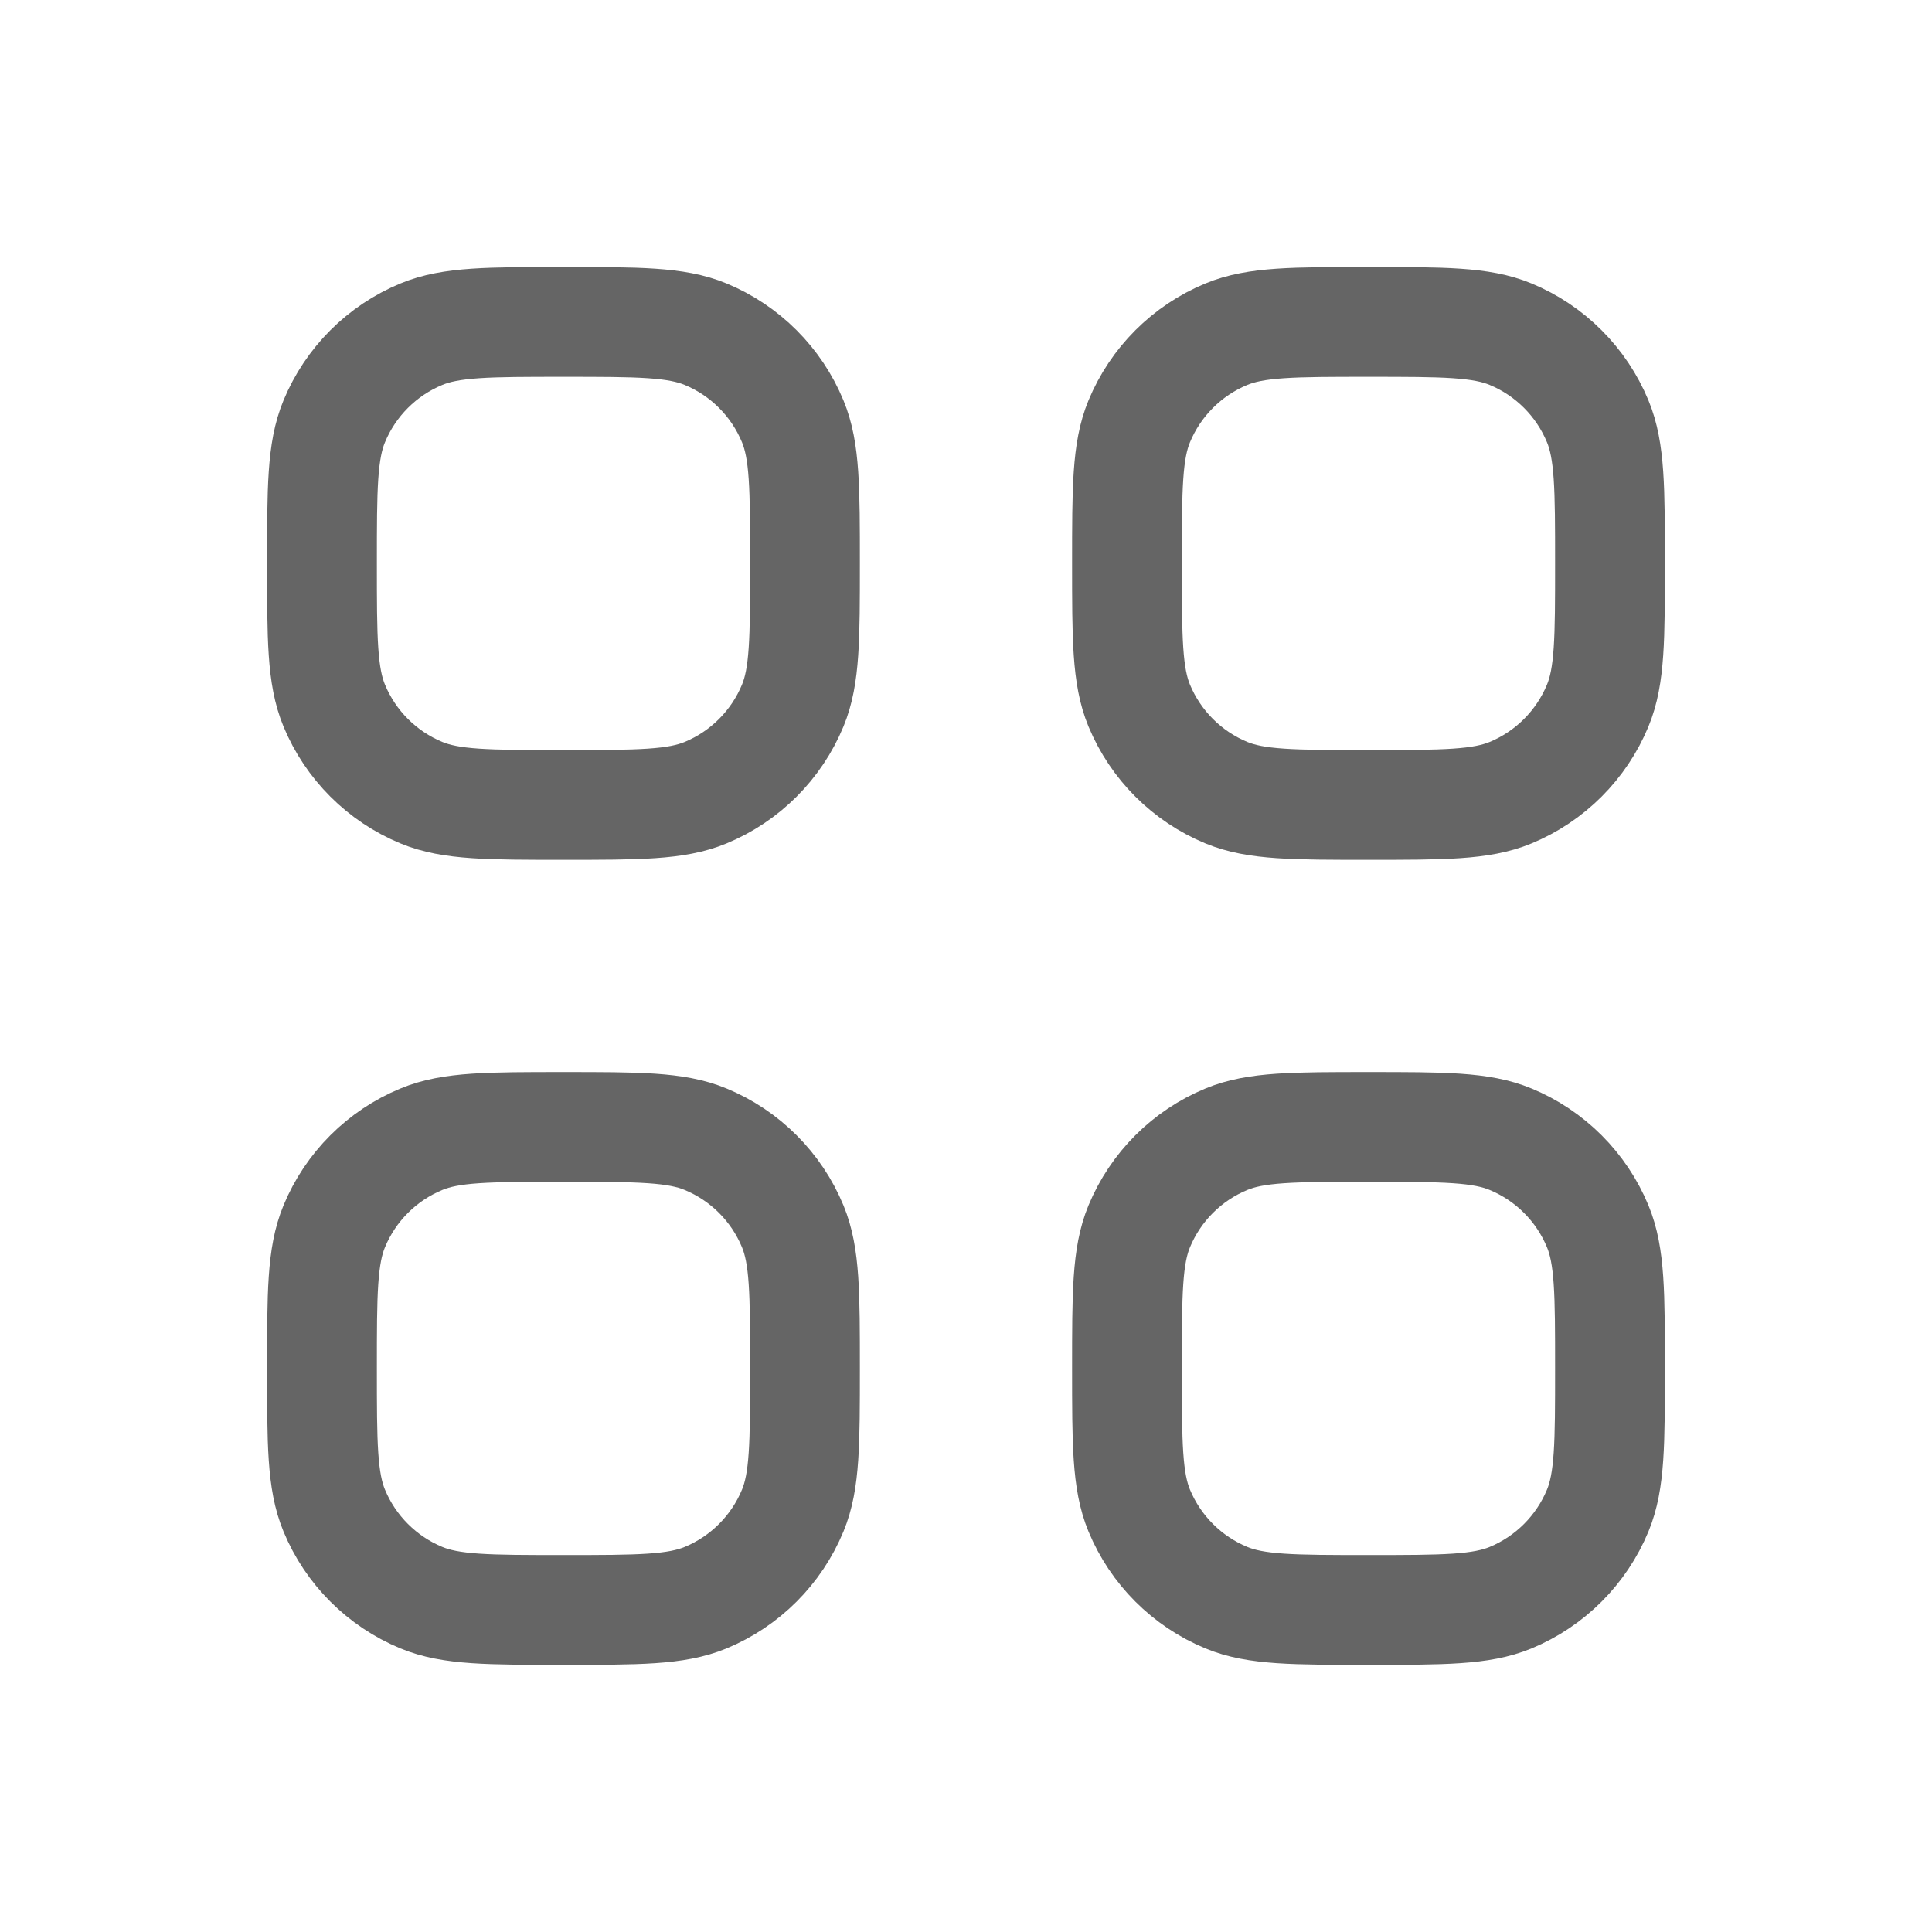 <svg width="44" height="44" viewBox="0 0 44 44" fill="none" xmlns="http://www.w3.org/2000/svg">
<path d="M7.333 12.832C7.333 11.124 7.333 10.269 7.612 9.596C7.984 8.697 8.698 7.983 9.597 7.611C10.27 7.332 11.125 7.332 12.833 7.332C14.541 7.332 15.396 7.332 16.07 7.611C16.968 7.983 17.682 8.697 18.054 9.596C18.333 10.269 18.333 11.124 18.333 12.832C18.333 14.54 18.333 15.395 18.054 16.069C17.682 16.967 16.968 17.681 16.07 18.053C15.396 18.332 14.541 18.332 12.833 18.332C11.125 18.332 10.27 18.332 9.597 18.053C8.698 17.681 7.984 16.967 7.612 16.069C7.333 15.395 7.333 14.54 7.333 12.832Z" stroke="#656565" stroke-width="2.5"/>
<path d="M25.666 12.832C25.666 11.124 25.666 10.269 25.945 9.596C26.318 8.697 27.031 7.983 27.93 7.611C28.604 7.332 29.458 7.332 31.166 7.332C32.875 7.332 33.729 7.332 34.403 7.611C35.301 7.983 36.015 8.697 36.387 9.596C36.666 10.269 36.666 11.124 36.666 12.832C36.666 14.54 36.666 15.395 36.387 16.069C36.015 16.967 35.301 17.681 34.403 18.053C33.729 18.332 32.875 18.332 31.166 18.332C29.458 18.332 28.604 18.332 27.93 18.053C27.031 17.681 26.318 16.967 25.945 16.069C25.666 15.395 25.666 14.54 25.666 12.832Z" stroke="#656565" stroke-width="2.5"/>
<path d="M7.333 31.165C7.333 29.457 7.333 28.603 7.612 27.929C7.984 27.03 8.698 26.317 9.597 25.945C10.27 25.665 11.125 25.665 12.833 25.665C14.541 25.665 15.396 25.665 16.07 25.945C16.968 26.317 17.682 27.03 18.054 27.929C18.333 28.603 18.333 29.457 18.333 31.165C18.333 32.874 18.333 33.728 18.054 34.402C17.682 35.3 16.968 36.014 16.07 36.386C15.396 36.665 14.541 36.665 12.833 36.665C11.125 36.665 10.27 36.665 9.597 36.386C8.698 36.014 7.984 35.3 7.612 34.402C7.333 33.728 7.333 32.874 7.333 31.165Z" stroke="#656565" stroke-width="2.5"/>
<path d="M25.666 31.165C25.666 29.457 25.666 28.603 25.945 27.929C26.318 27.03 27.031 26.317 27.93 25.945C28.604 25.665 29.458 25.665 31.166 25.665C32.875 25.665 33.729 25.665 34.403 25.945C35.301 26.317 36.015 27.03 36.387 27.929C36.666 28.603 36.666 29.457 36.666 31.165C36.666 32.874 36.666 33.728 36.387 34.402C36.015 35.3 35.301 36.014 34.403 36.386C33.729 36.665 32.875 36.665 31.166 36.665C29.458 36.665 28.604 36.665 27.93 36.386C27.031 36.014 26.318 35.3 25.945 34.402C25.666 33.728 25.666 32.874 25.666 31.165Z" stroke="#656565" stroke-width="2.5"/>
</svg>
